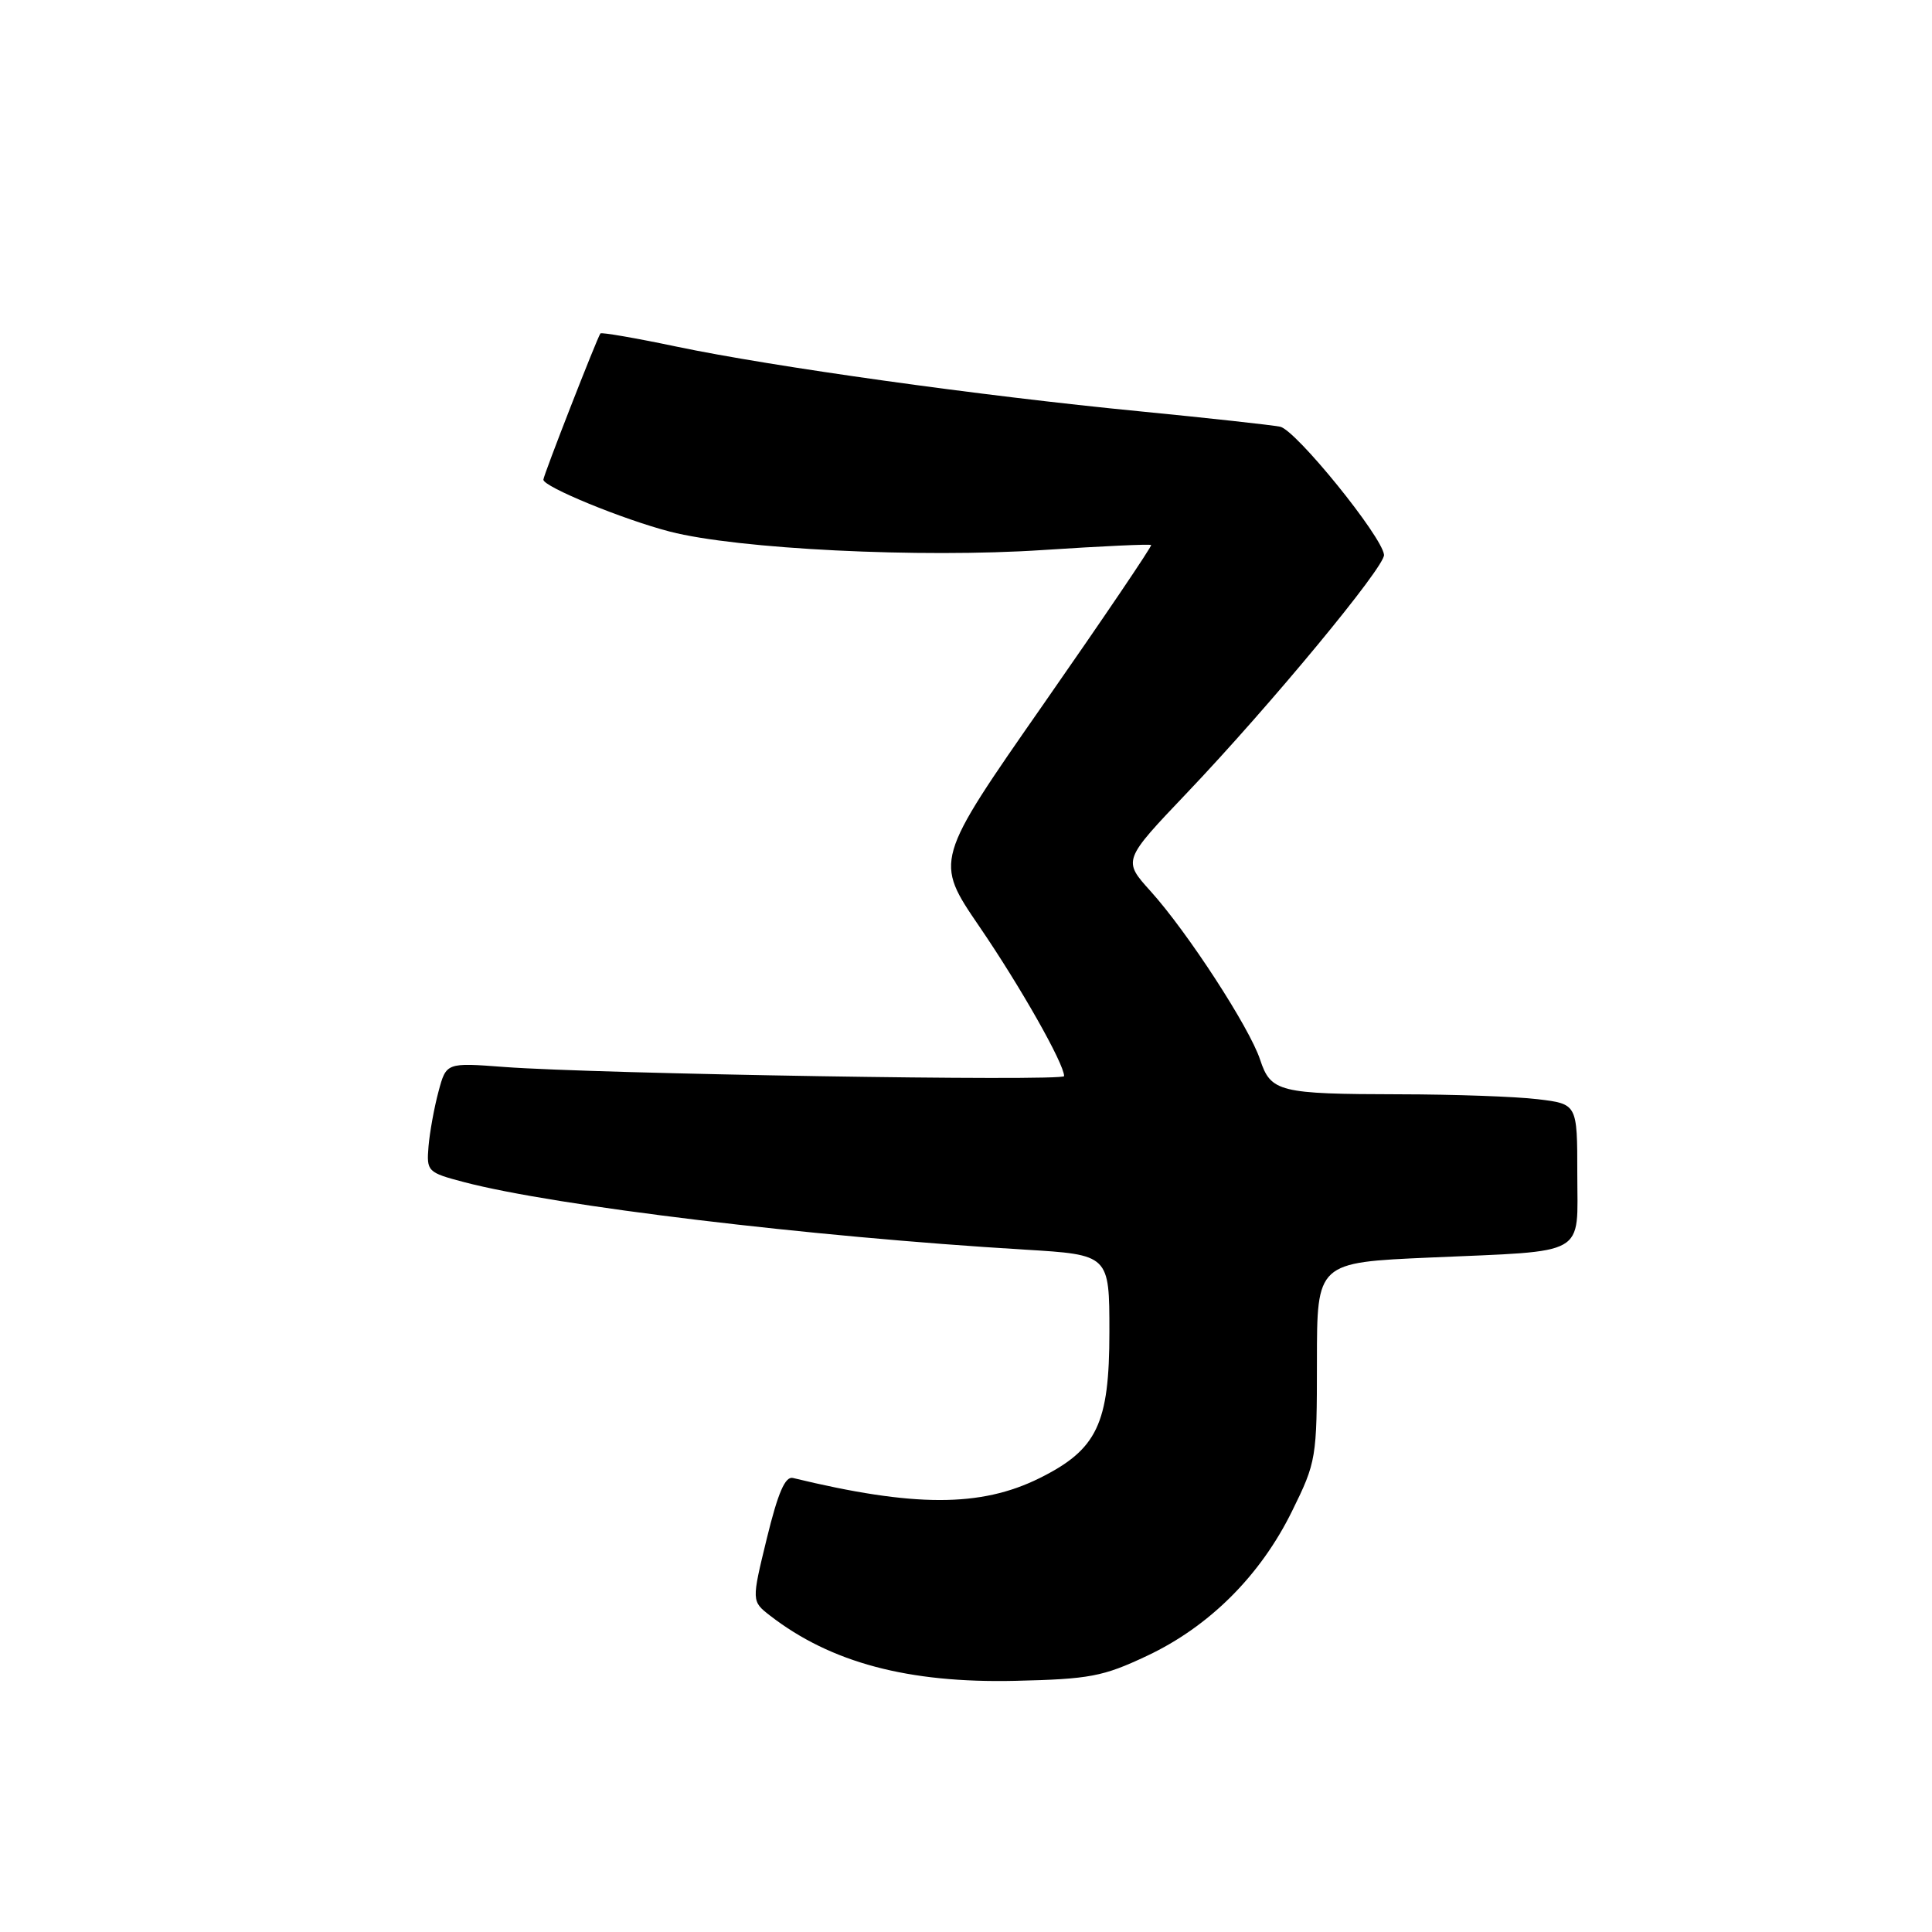 <?xml version="1.0" encoding="UTF-8" standalone="no"?>
<!DOCTYPE svg PUBLIC "-//W3C//DTD SVG 1.1//EN" "http://www.w3.org/Graphics/SVG/1.1/DTD/svg11.dtd" >
<svg xmlns="http://www.w3.org/2000/svg" xmlns:xlink="http://www.w3.org/1999/xlink" version="1.1" viewBox="0 0 256 256">
 <g >
 <path fill="currentColor"
d=" M 152.00 219.40 C 160.25 215.51 167.00 208.78 171.20 200.24 C 174.42 193.70 174.50 193.25 174.50 180.42 C 174.50 167.29 174.50 167.29 189.50 166.63 C 210.60 165.70 209.00 166.61 209.00 155.52 C 209.00 146.28 209.00 146.28 203.75 145.65 C 200.86 145.30 192.65 145.01 185.50 145.00 C 169.48 144.97 168.39 144.70 166.97 140.41 C 165.57 136.15 157.32 123.47 152.46 118.09 C 148.77 114.00 148.77 114.00 157.28 105.06 C 168.34 93.44 183.53 75.08 183.39 73.52 C 183.16 71.10 171.70 56.96 169.62 56.54 C 168.45 56.31 160.07 55.39 151.00 54.50 C 130.03 52.46 102.35 48.59 89.65 45.93 C 84.23 44.79 79.69 44.01 79.56 44.18 C 79.12 44.77 72.00 63.01 72.00 63.56 C 72.00 64.50 82.55 68.83 88.76 70.44 C 97.74 72.76 121.96 73.96 138.21 72.88 C 145.95 72.37 152.39 72.07 152.53 72.22 C 152.66 72.38 146.25 81.85 138.29 93.27 C 123.81 114.04 123.81 114.04 129.77 122.77 C 135.20 130.71 141.00 140.95 141.00 142.59 C 141.00 143.31 79.07 142.30 66.82 141.38 C 59.13 140.80 59.13 140.80 58.10 144.65 C 57.53 146.77 56.94 150.03 56.78 151.91 C 56.51 155.22 56.64 155.36 61.50 156.64 C 73.54 159.80 107.30 163.87 135.75 165.58 C 147.00 166.26 147.00 166.26 147.00 176.48 C 147.00 188.68 145.38 192.07 137.73 195.87 C 129.93 199.73 121.13 199.73 105.07 195.84 C 104.04 195.59 103.09 197.78 101.61 203.84 C 99.58 212.17 99.58 212.17 102.04 214.08 C 110.09 220.31 120.35 223.04 134.50 222.72 C 144.41 222.49 146.15 222.16 152.00 219.40 Z "/>
</g>
</svg>